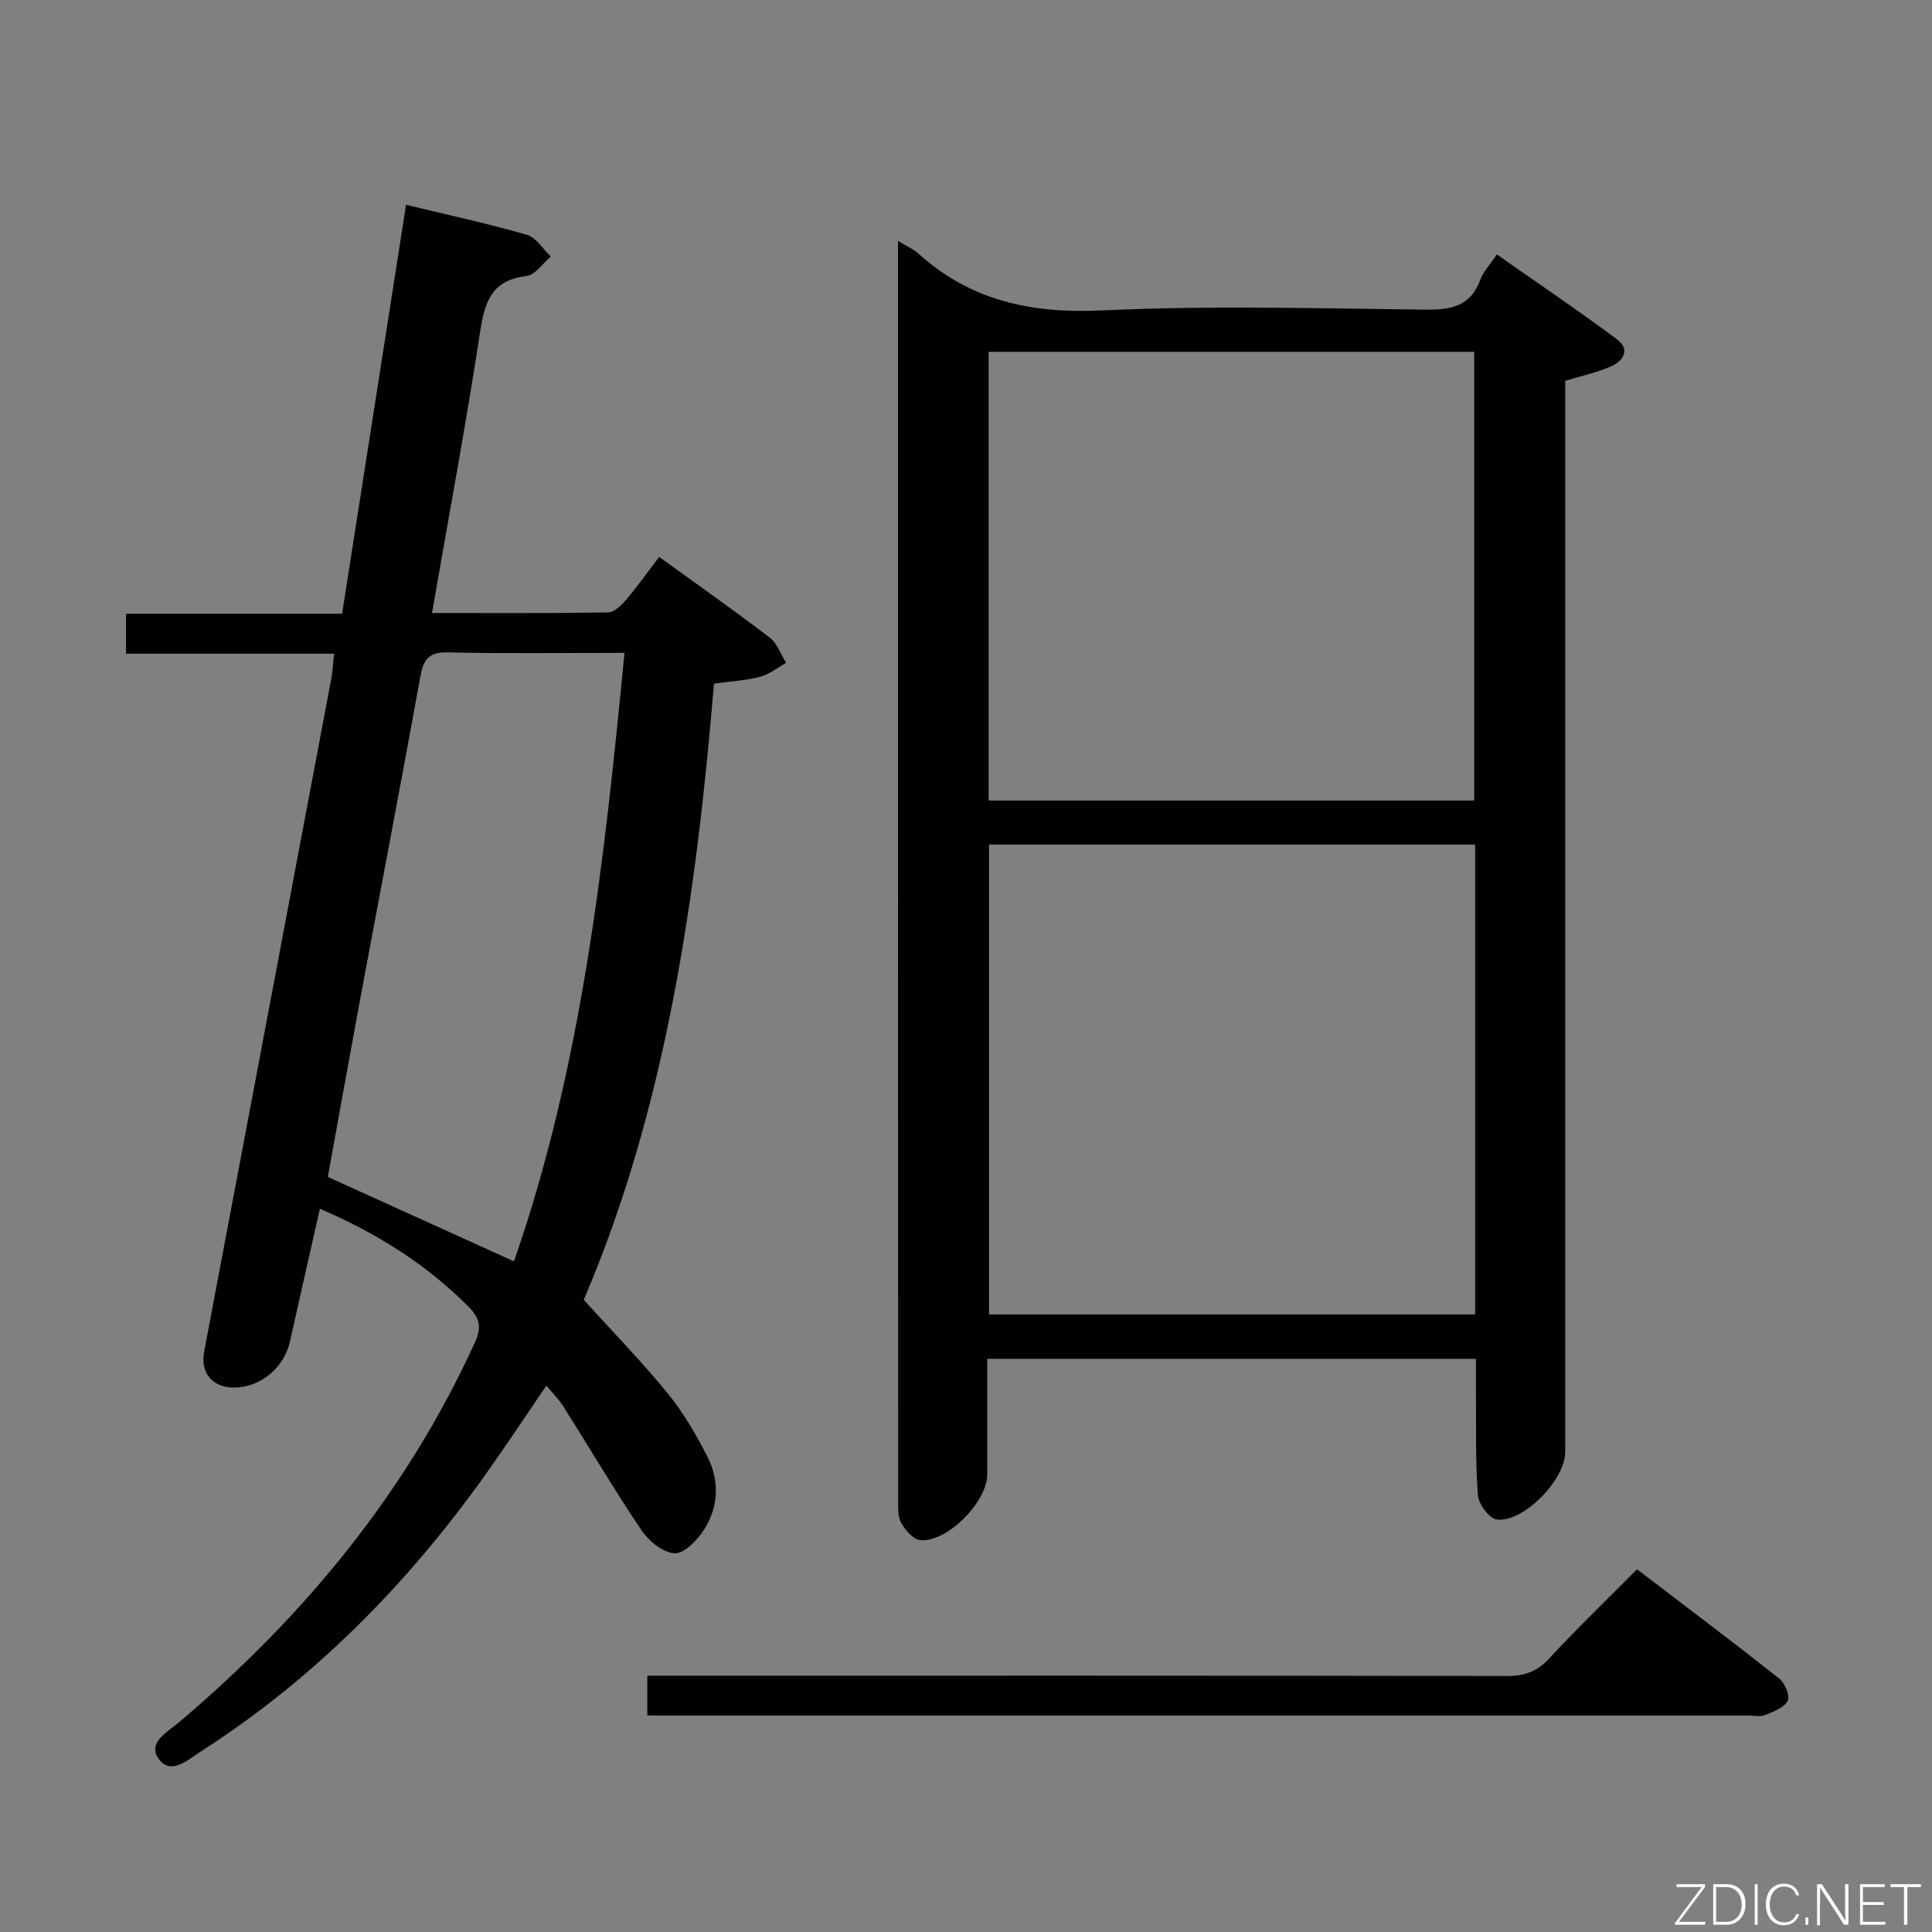 <svg enable-background="new 0 0 400 400" viewBox="0 0 400 400" xmlns="http://www.w3.org/2000/svg"><rect x="0" y="0" width="400" height="400" fill="#808080" stroke="none"/><path d="m185.93 49.87c1.98 1.21 3.24 1.74 4.2 2.61 10.87 9.85 23.48 12.47 38.03 11.79 22.28-1.04 44.65-.43 66.98-.16 5.33.06 9.34-.7 11.35-6.22.61-1.66 1.97-3.05 3.42-5.21 8.36 5.87 16.72 11.51 24.8 17.51 2.93 2.18 1.39 4.57-1.31 5.73-2.85 1.22-5.94 1.89-9.34 2.93v5.81 215.99c0 5.65-8.55 14.56-14.12 13.96-1.55-.17-3.82-3.19-3.96-5.04-.53-7.13-.34-14.31-.4-21.48-.02-2.14 0-4.28 0-6.76-33.82 0-67.2 0-101.18 0 0 8.04.01 16 0 23.96-.01 5.65-8.32 14.09-13.86 13.58-1.45-.13-3.1-2.05-3.95-3.55-.74-1.32-.64-3.21-.64-4.84-.03-85.49-.02-170.99-.02-256.48 0-1.12 0-2.24 0-4.13zm119.48 124.99c-33.9 0-67.27 0-100.64 0v97.28h100.64c0-32.58 0-64.7 0-97.28zm-.19-9.12c0-31.1 0-61.96 0-92.9-33.72 0-67.06 0-100.54 0v92.9z" fill="#010103"/><path d="m66.23 250.26c-2.12 9.37-4.17 18.38-6.18 27.41-1.22 5.49-6.05 9.55-11.53 9.61-4.48.05-7.09-3.02-6.26-7.41 8.78-46.47 17.58-92.94 26.34-139.41.27-1.45.33-2.95.56-5.12-14.44 0-28.62 0-43.07 0 0-3.08 0-5.48 0-8.27h44.74c4.41-28.2 8.78-56.13 13.24-84.67 8.72 2.11 16.95 3.89 25.01 6.21 1.92.55 3.32 2.95 4.96 4.5-1.67 1.41-3.22 3.83-5.04 4.04-7 .83-8.61 5.04-9.55 11.26-2.95 19.34-6.55 38.58-10.01 58.51 12.53 0 24.48.08 36.43-.12 1.29-.02 2.8-1.49 3.79-2.65 2.34-2.75 4.43-5.72 6.81-8.85 7.92 5.73 15.53 11.08 22.91 16.72 1.55 1.18 2.27 3.45 3.37 5.22-1.78.99-3.46 2.37-5.37 2.88-2.85.76-5.87.91-9.56 1.42-3.65 44-9.9 87.75-26.96 127.57 6.13 6.77 12.05 12.84 17.39 19.39 3.22 3.95 5.85 8.47 8.18 13.03 2.58 5.04 2.37 10.46-.7 15.23-1.38 2.15-4.09 4.93-6.06 4.83-2.39-.12-5.34-2.52-6.84-4.74-5.66-8.39-10.81-17.14-16.22-25.71-.88-1.39-2.08-2.57-3.49-4.27-4.35 6.37-8.42 12.56-12.72 18.58-16.12 22.58-35.29 42.06-58.73 57.11-2.68 1.72-6.23 5.05-8.74 1.69-2.58-3.44 1.75-5.65 4.16-7.69 25.85-21.9 46.99-47.44 61.17-78.47 1.49-3.25 1.19-5.12-1.34-7.64-8.72-8.72-18.87-15.13-30.69-20.19zm1.64-6.59c13.25 6.01 25.69 11.65 38.54 17.48 14.03-40.24 18.71-82.7 22.88-125.98-12.68 0-24.64.18-36.58-.1-3.95-.09-5.03 1.45-5.67 4.96-4.15 22.85-8.53 45.66-12.78 68.49-2.2 11.89-4.32 23.79-6.39 35.15z" fill="#010103"/><path d="m134.02 355.17c0-2.96 0-5.25 0-8.24h5.89c57.32 0 114.65-.03 171.97.07 3.59.01 6.24-.81 8.75-3.52 5.76-6.21 11.87-12.1 18.3-18.58 10.04 7.66 19.84 15.04 29.47 22.65 1.16.92 2.25 3.6 1.72 4.59-.76 1.42-2.95 2.24-4.68 2.94-1 .41-2.3.1-3.47.1-74.15 0-148.31 0-222.46 0-1.65-.01-3.29-.01-5.49-.01z" fill="#010103"/><g fill="#fbfcfa"><path d="m346.9 398 5.4-7.3h-5.2v-.6h5.9v.6l-5.4 7.2h5.5l-.1.6h-6.2v-.5z"/><path d="m354.7 390.1h2.8c2.3 0 3.9 1.6 3.9 4.1s-1.6 4.3-3.9 4.3h-2.8zm.6 7.8h2c2.2 0 3.3-1.6 3.3-3.6 0-1.8-1-3.6-3.3-3.6h-2z"/><path d="m363.9 390.1v8.4h-.6v-8.4h1.6z"/><path d="m372.5 396.3c-.4 1.3-1.4 2.3-3.2 2.3-2.4 0-3.7-1.9-3.7-4.3 0-2.3 1.2-4.3 3.7-4.3 1.8 0 2.9 1 3.2 2.4h-.6c-.4-1.1-1.1-1.8-2.5-1.8-2.1 0-3 1.9-3 3.7s.9 3.7 3 3.7c1.4 0 2.1-.7 2.5-1.7z"/><path d="m373.8 398.5v-1.5h.6v1.5z"/><path d="m376.2 398.5v-8.4h1c1.3 2 4.4 6.7 4.9 7.6-.1-1.2-.1-2.4-.1-3.8v-3.8h.7v8.4h-.9c-1.2-1.9-4.4-6.8-5-7.7.1 1.1 0 2.3 0 3.9v3.9h-.6z"/><path d="m390 394.4h-4.3v3.5h4.7l-.1.6h-5.2v-8.4h5.1v.6h-4.5v3.1h4.3z"/><path d="m394.2 390.7h-2.8v-.6h6.3v.6h-2.8v7.8h-.7z"/></g></svg>